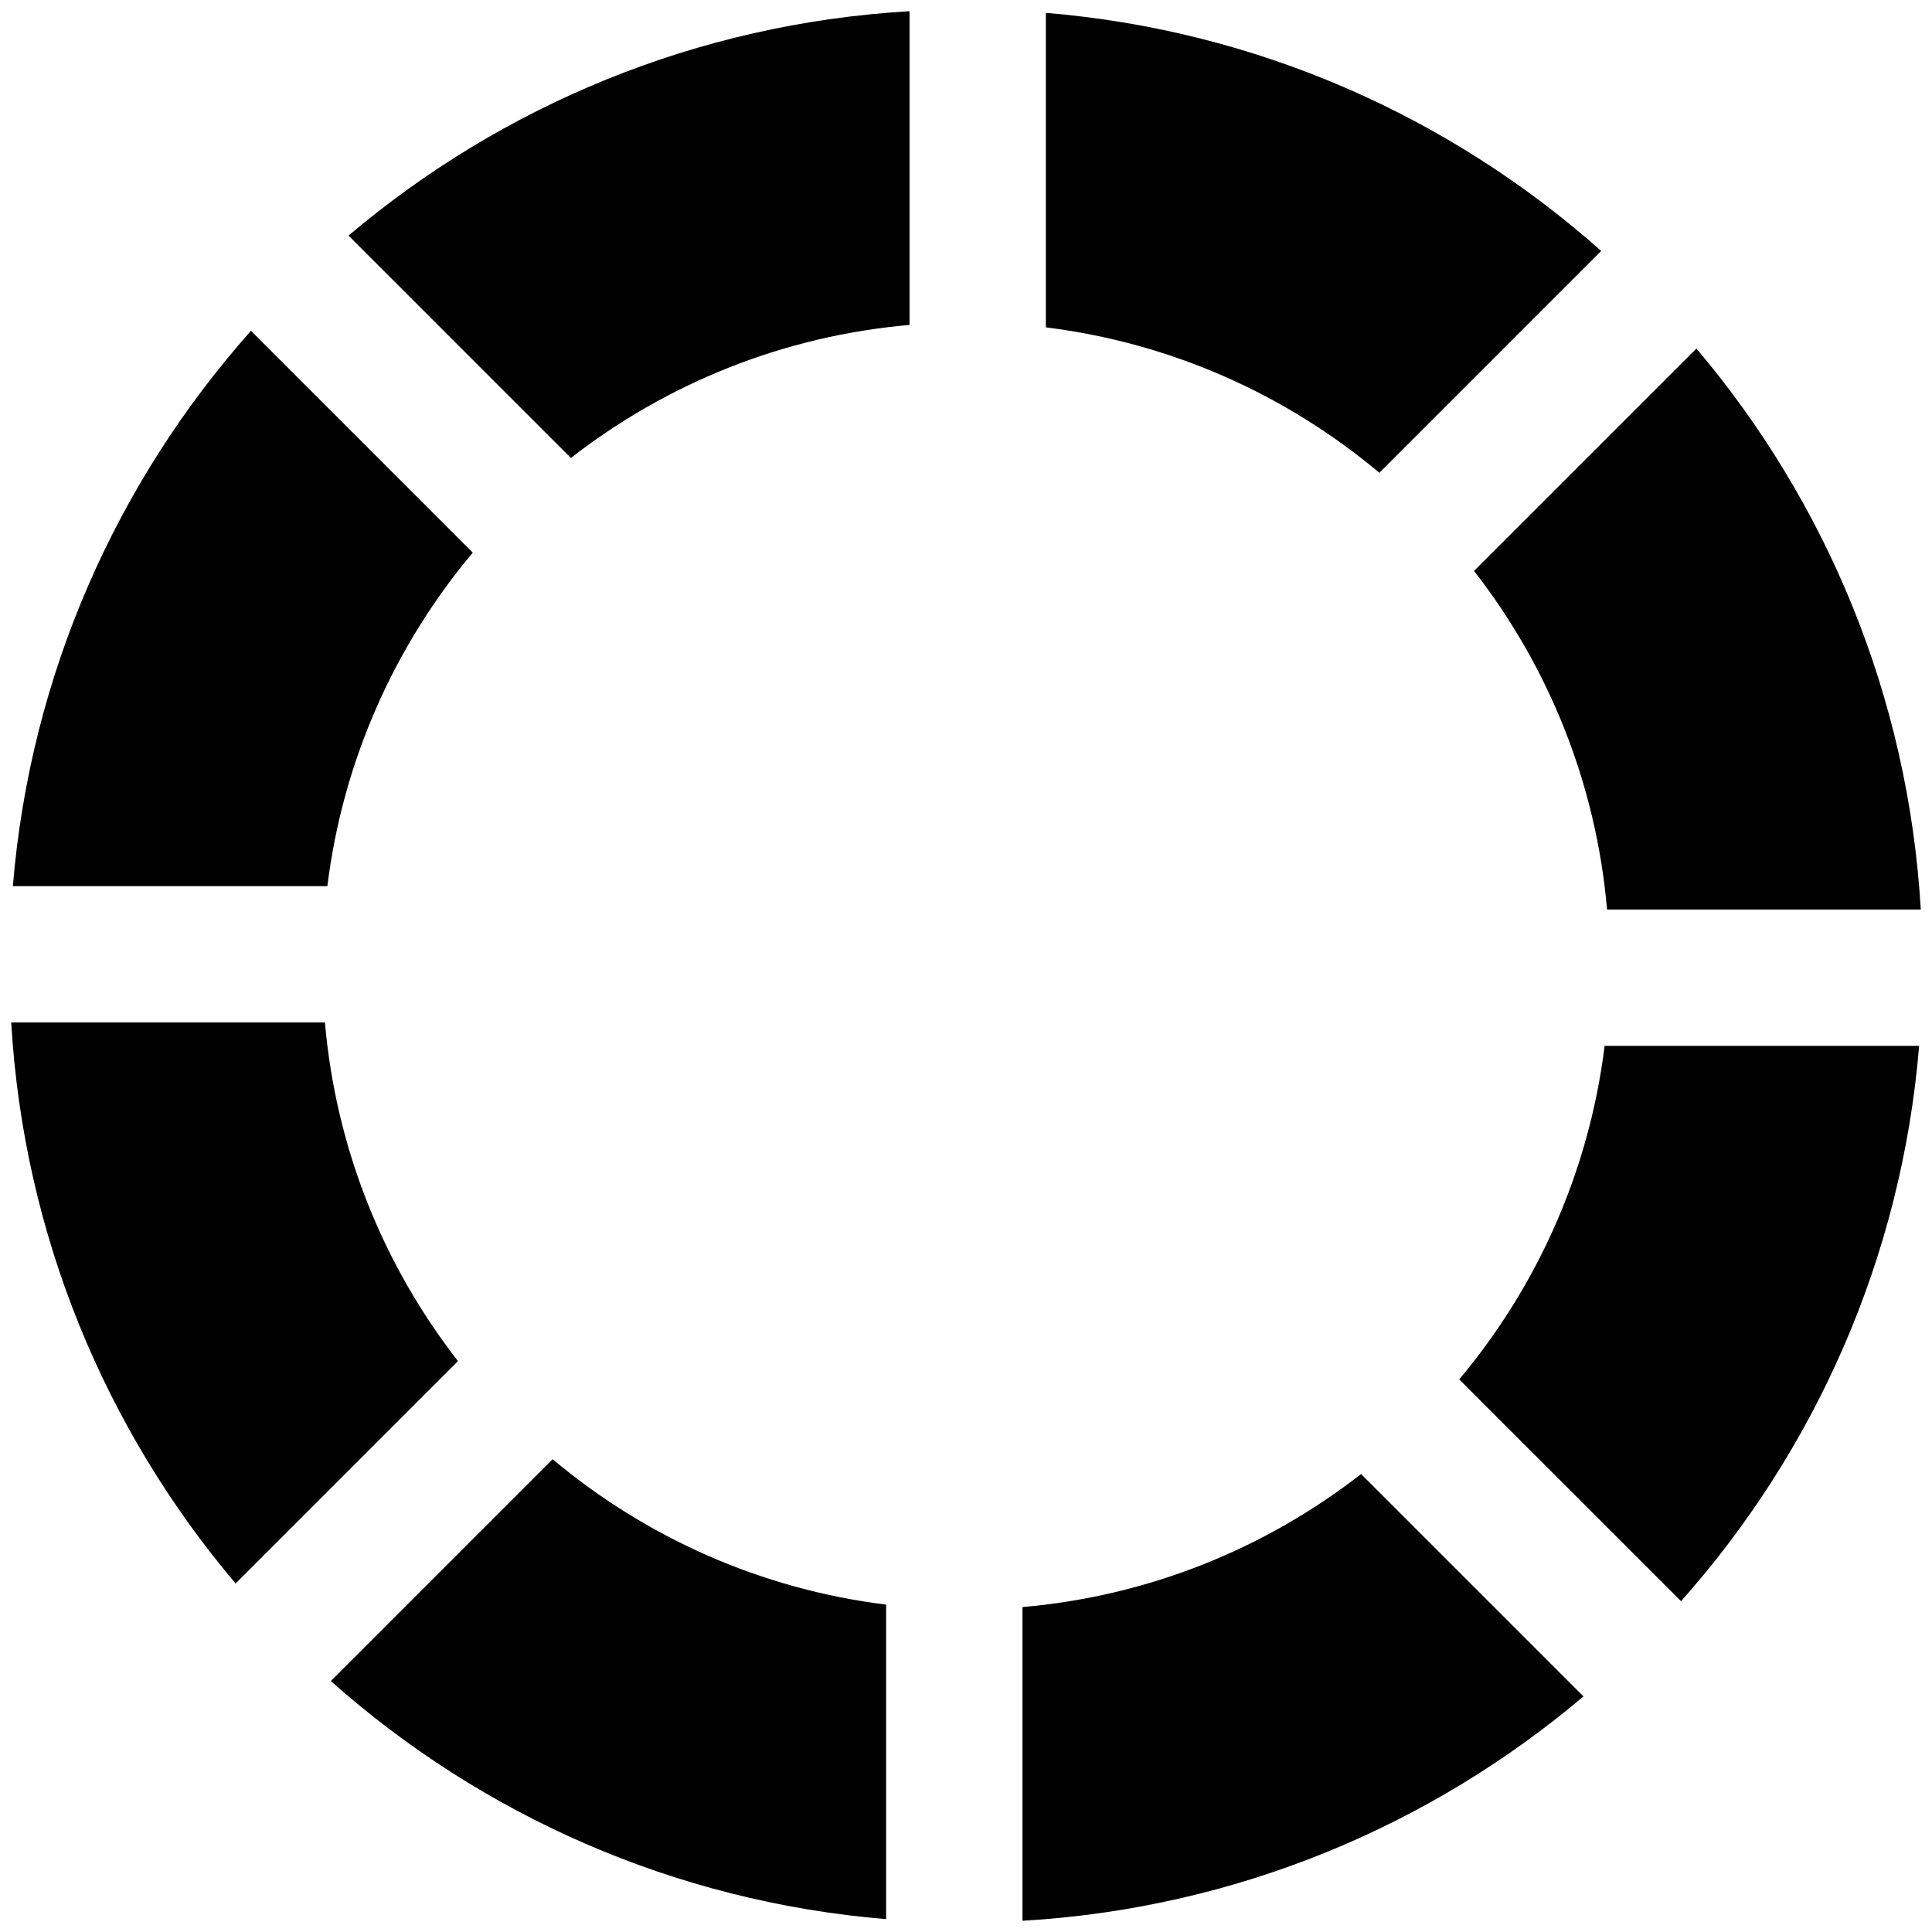 <?xml version="1.0" encoding="utf-8"?>
<!-- Generator: Adobe Illustrator 16.0.0, SVG Export Plug-In . SVG Version: 6.00 Build 0)  -->
<!DOCTYPE svg PUBLIC "-//W3C//DTD SVG 1.1//EN" "http://www.w3.org/Graphics/SVG/1.1/DTD/svg11.dtd">
<svg version="1.1" id="Layer_1" xmlns="http://www.w3.org/2000/svg" xmlns:xlink="http://www.w3.org/1999/xlink" x="0px" y="0px"
	 width="600px" height="600px" viewBox="0 0 600 600" enable-background="new 0 0 600 600" xml:space="preserve">
<g>
	<path fill="#010101" d="M177.304,142.23c29.54-23.006,65.708-37.889,105.16-41.319V3.483
		c-66.241,3.858-126.647,29.418-174.226,69.681L177.304,142.23z"/>
	<path fill="#010101" d="M3.993,275.2h97.674c4.848-39.166,21.03-74.814,45.158-103.573l-68.89-68.891
		C36.444,149.411,9.445,209.244,3.993,275.2z"/>
	<path fill="#010101" d="M73.165,491.764l69.066-69.066c-23.006-29.541-37.889-65.709-41.319-105.161H3.483
		C7.341,383.778,32.902,444.186,73.165,491.764z"/>
	<path fill="#010101" d="M275.2,498.333c-39.166-4.849-74.813-21.029-103.573-45.158l-68.891,68.89
		c46.674,41.492,106.508,68.49,172.463,73.943V498.333z"/>
	<path fill="#010101" d="M422.695,457.771c-29.539,23.005-65.707,37.888-105.159,41.317v97.429
		c66.242-3.856,126.648-29.418,174.226-69.68L422.695,457.771z"/>
	<path fill="#010101" d="M596.007,324.801h-97.675c-4.849,39.165-21.029,74.812-45.158,103.574l68.89,68.888
		C563.556,450.59,590.554,390.755,596.007,324.801z"/>
	<path fill="#010101" d="M324.801,101.667c39.165,4.848,74.813,21.03,103.573,45.159l68.889-68.891
		C450.589,36.444,390.755,9.446,324.801,3.993V101.667z"/>
	<path fill="#010101" d="M526.836,108.238l-69.066,69.066c23.006,29.54,37.889,65.708,41.318,105.159h97.429
		C592.659,216.222,567.098,155.816,526.836,108.238z"/>
</g>
</svg>
